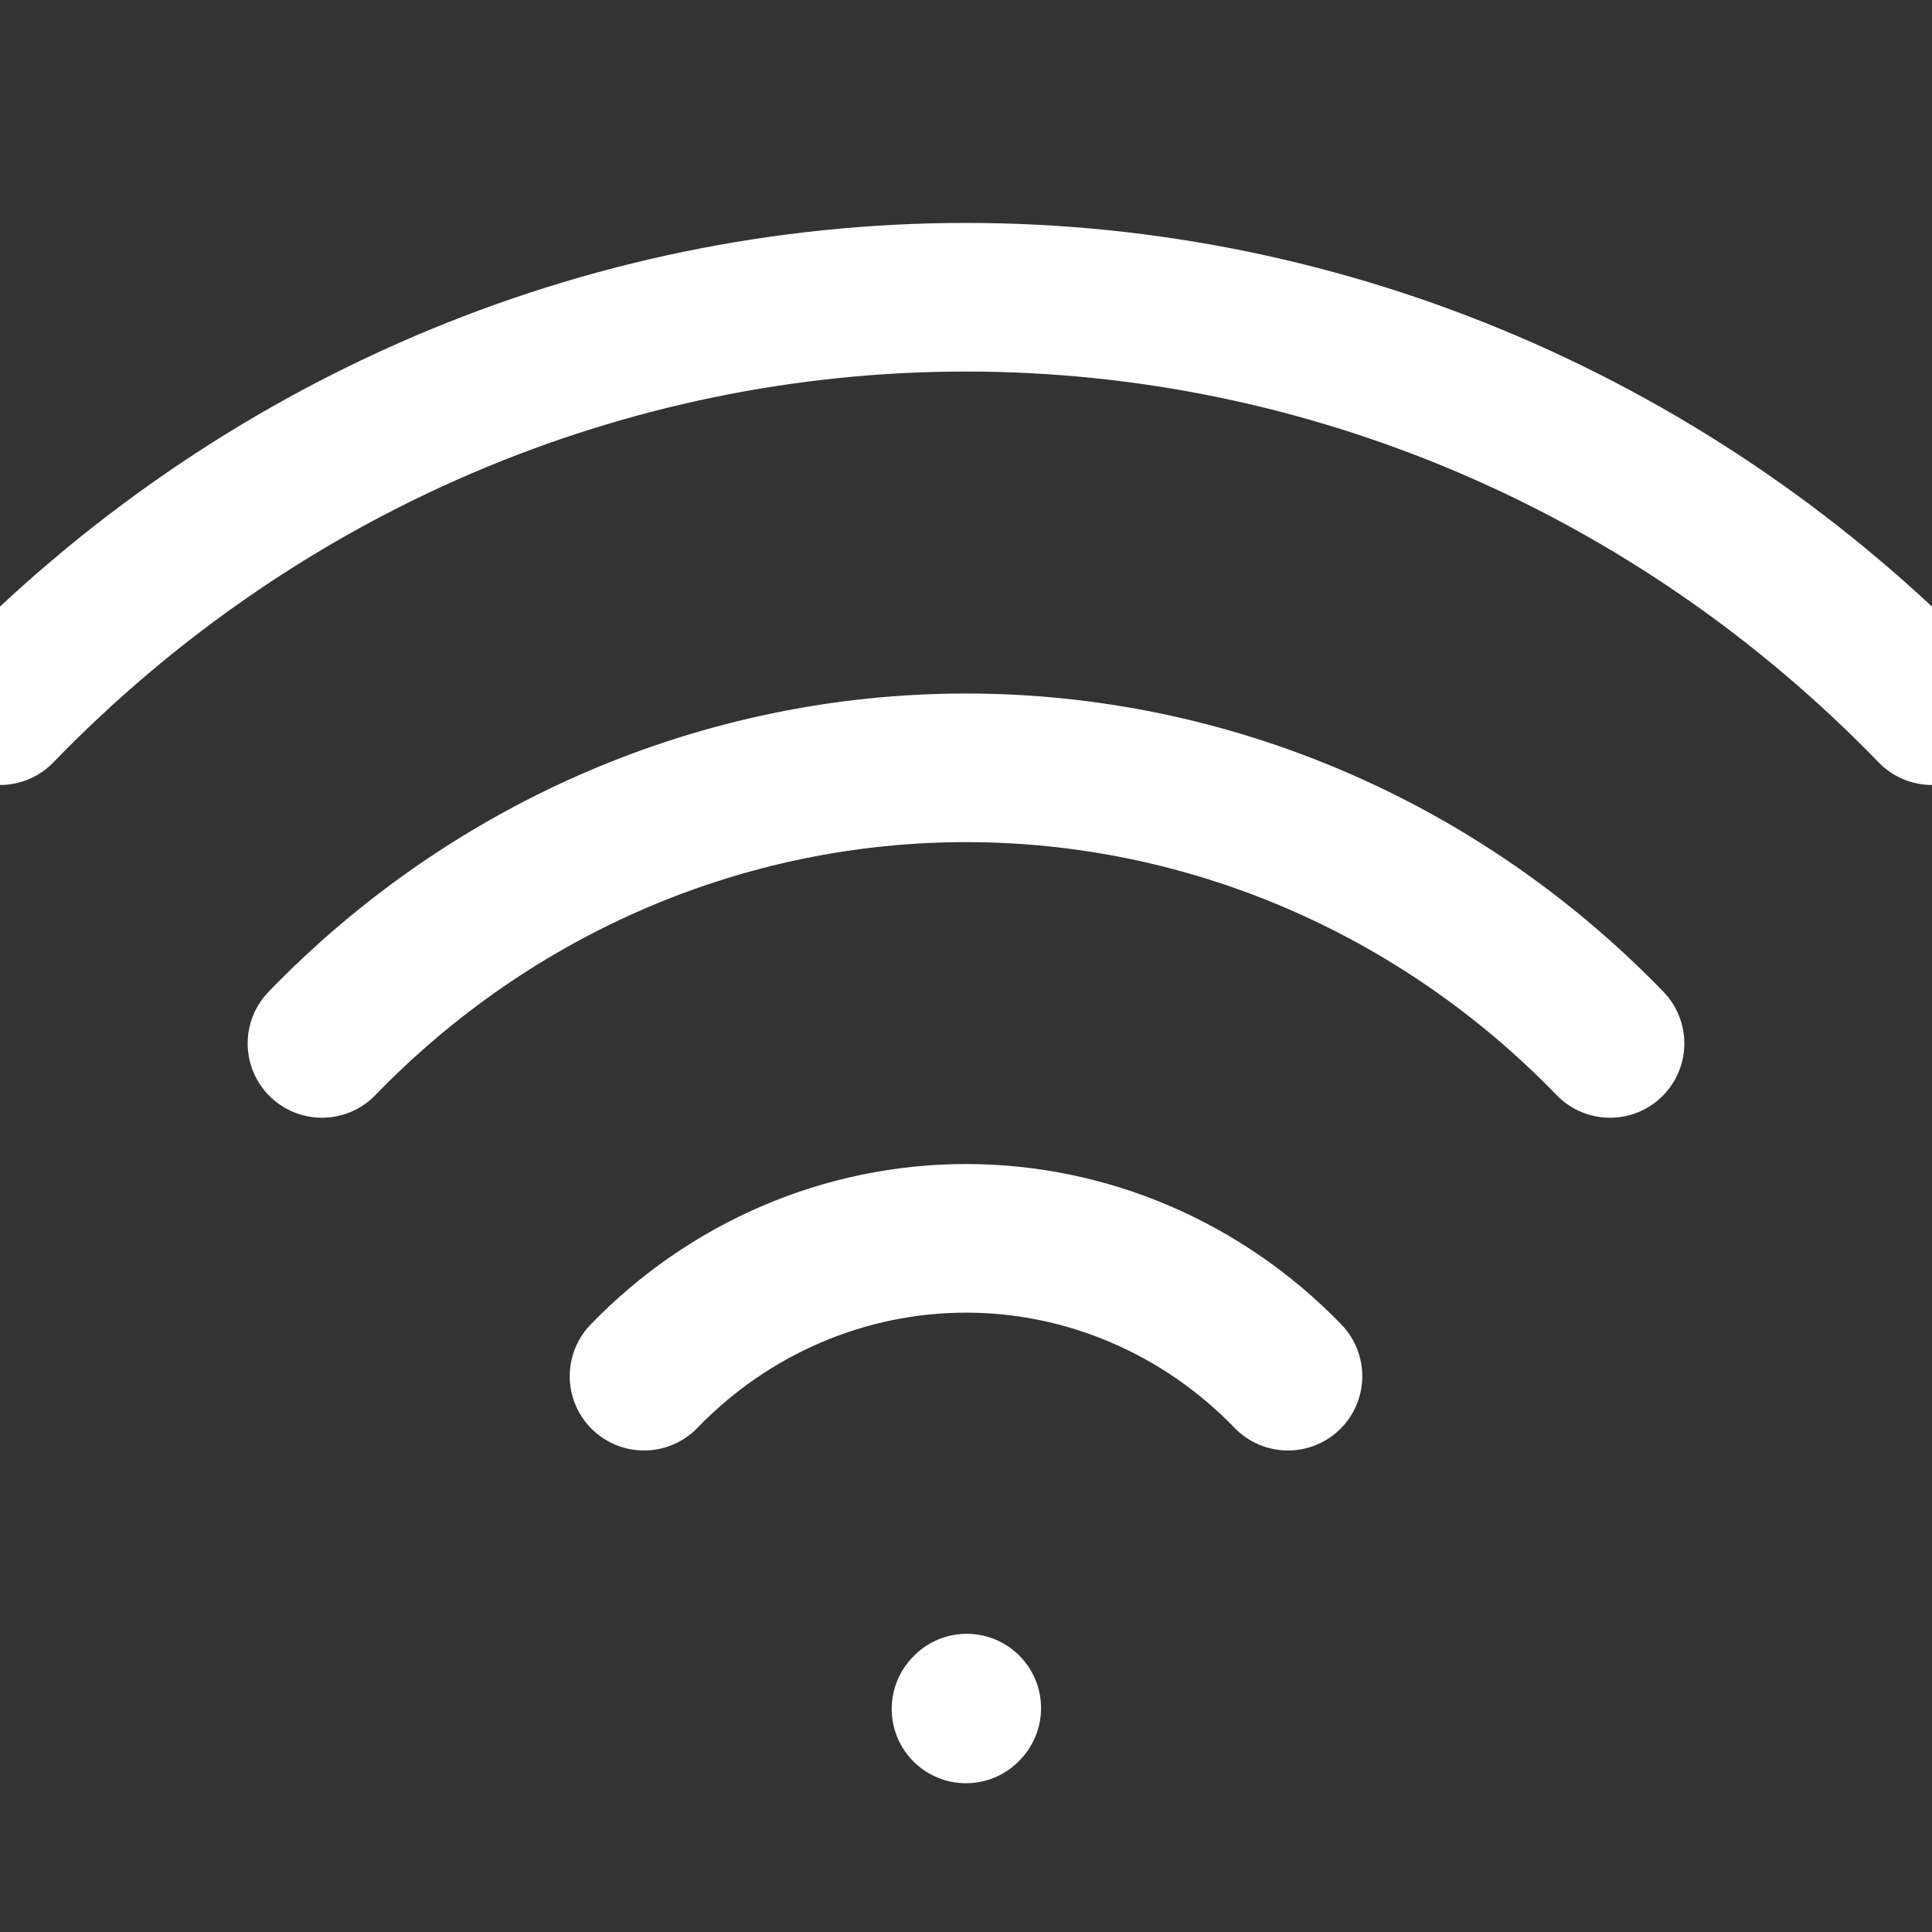 <svg width="26" height="26" viewBox="0 0 26 26" fill="none" xmlns="http://www.w3.org/2000/svg">
<rect x="0" y="0" width="26" height="26" fill="#333333" stroke="none"/>
<g clip-path="url(#clip0)">
<path d="M13 22.998L13.01 22.987M8.667 18.52C9.816 17.332 11.375 16.665 13 16.665C14.625 16.665 16.184 17.332 17.333 18.52M4.333 14.042C6.632 11.667 9.749 10.333 13 10.333C16.251 10.333 19.368 11.667 21.667 14.042M0 9.564C3.448 6.002 8.124 4 13 4C17.876 4 22.552 6.002 26 9.564" stroke="white" stroke-width="2" stroke-linecap="round" stroke-linejoin="round"/>
</g>
<defs>
<clipPath id="clip0">
<rect width="26" height="26" fill="white"/>
</clipPath>
</defs>
</svg>

